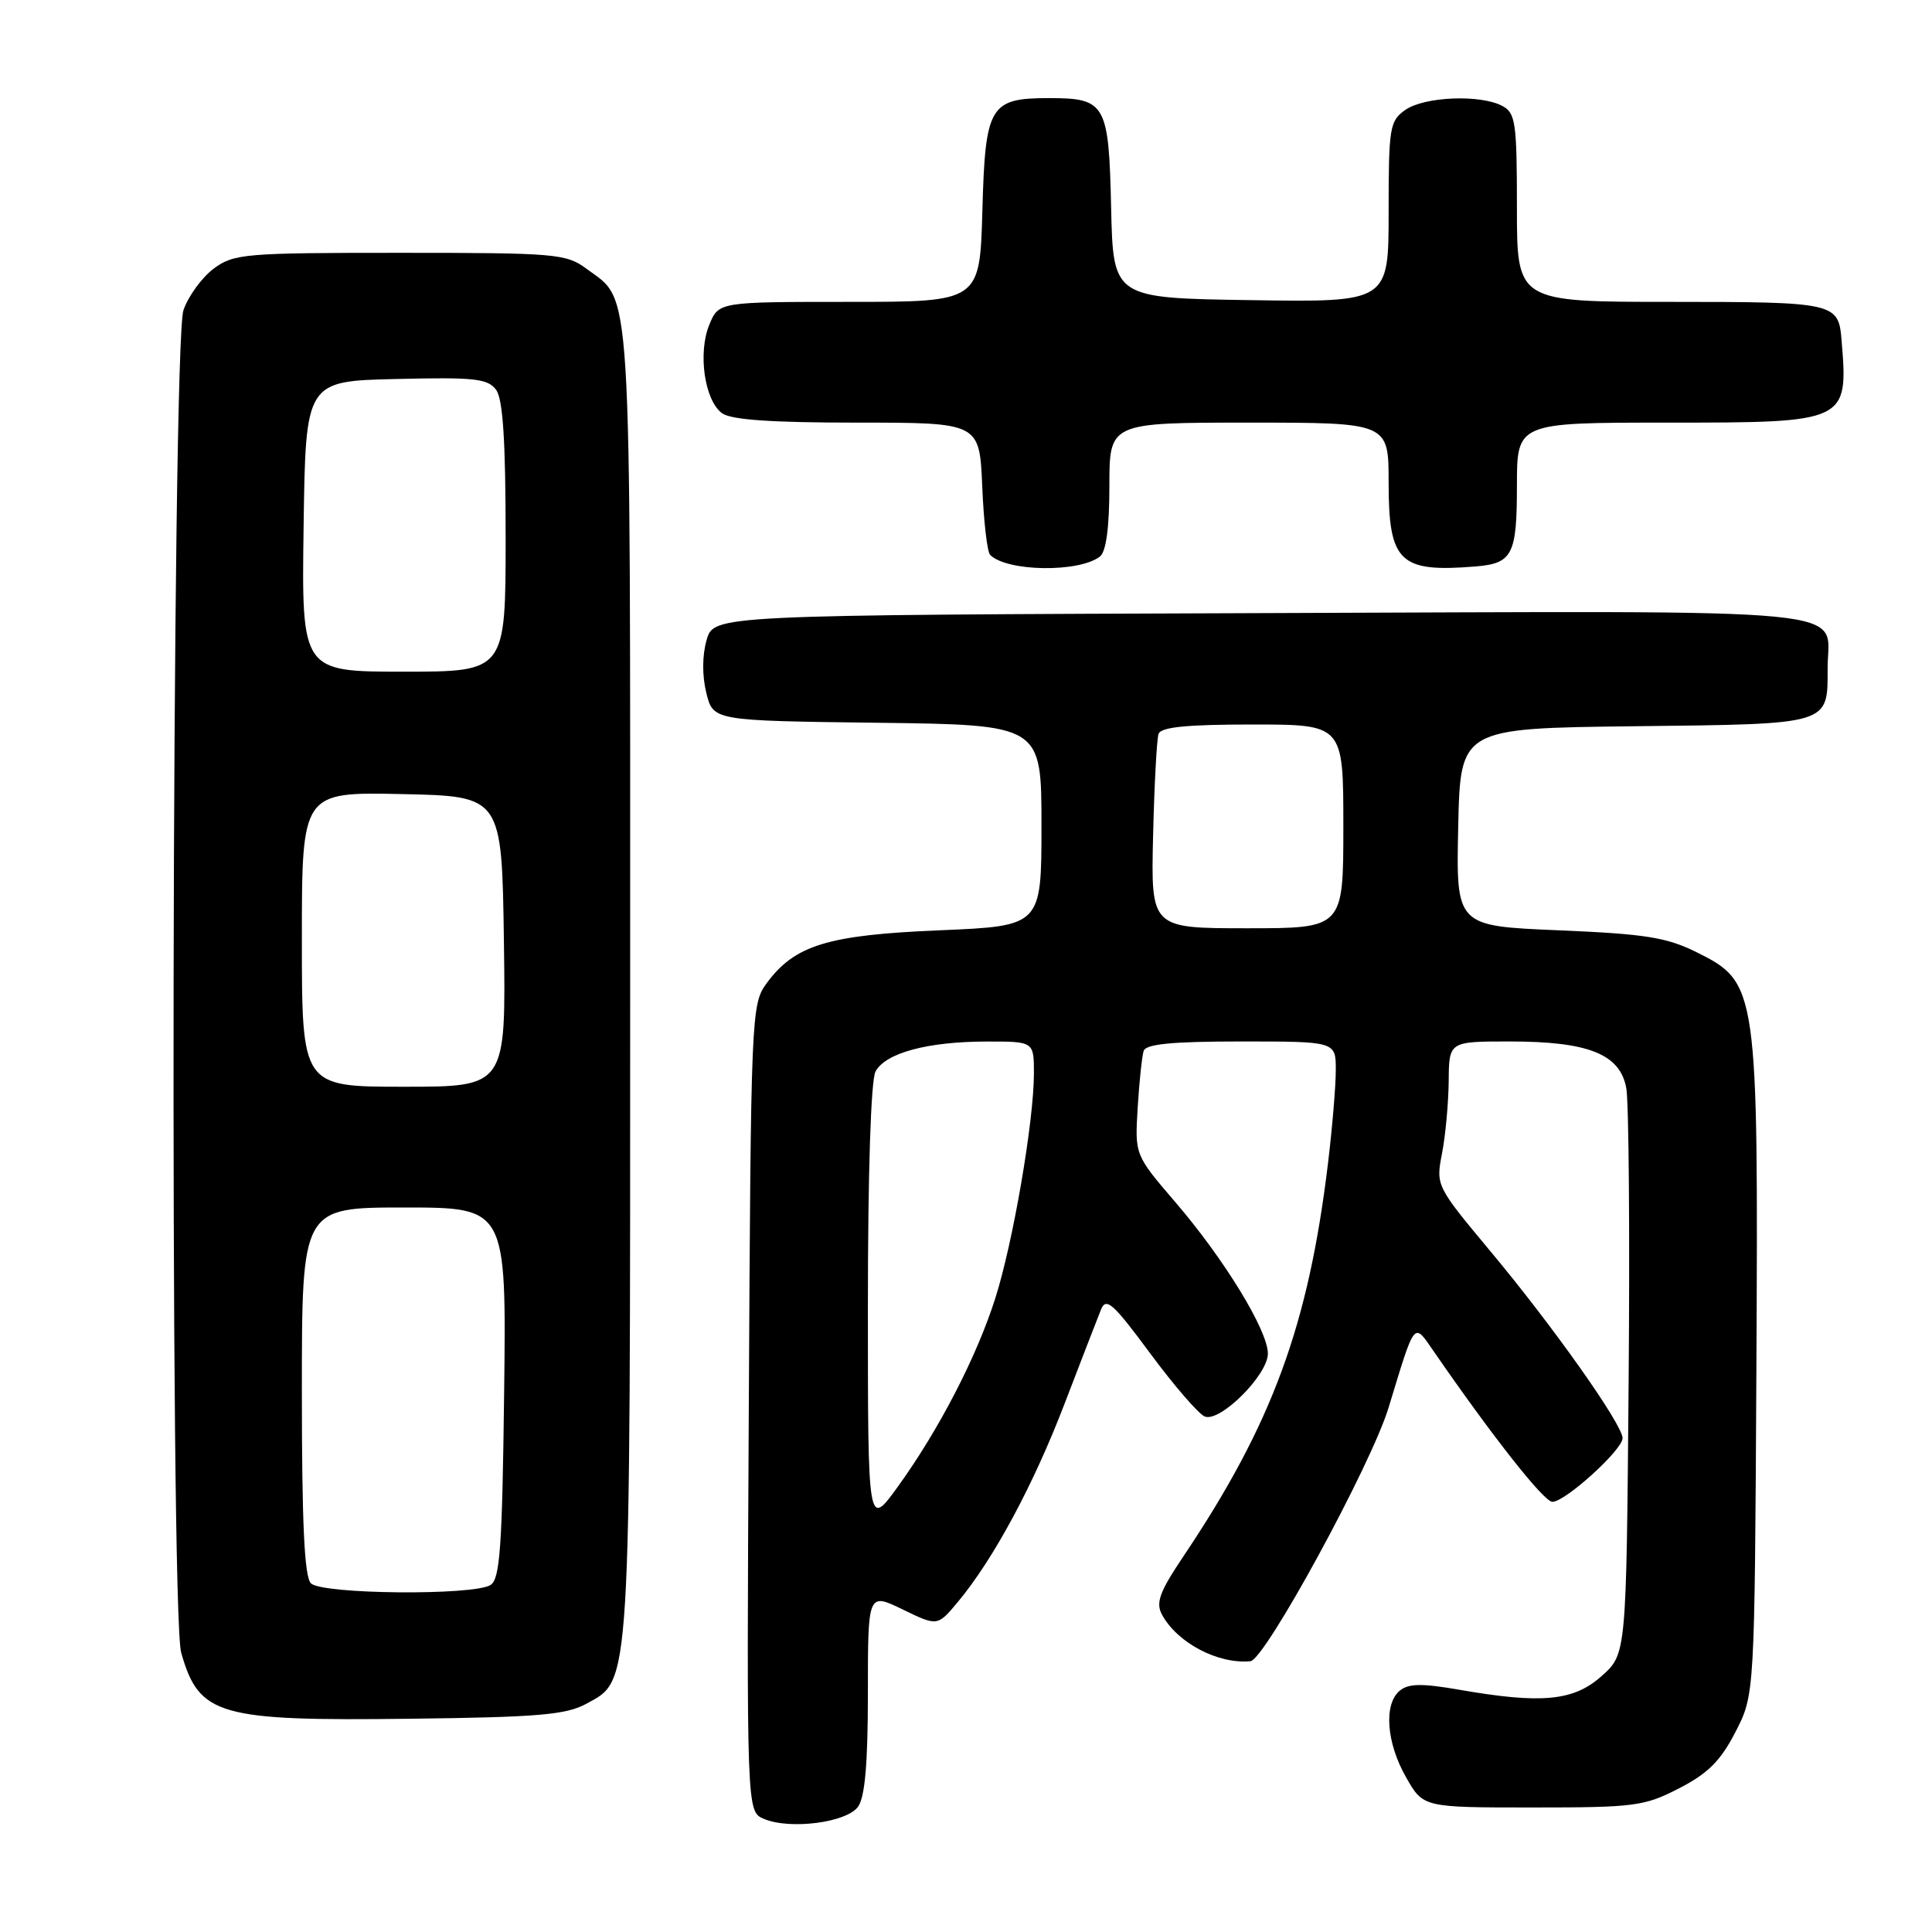 <?xml version="1.0" encoding="UTF-8" standalone="no"?>
<!DOCTYPE svg PUBLIC "-//W3C//DTD SVG 1.1//EN" "http://www.w3.org/Graphics/SVG/1.1/DTD/svg11.dtd" >
<svg xmlns="http://www.w3.org/2000/svg" xmlns:xlink="http://www.w3.org/1999/xlink" version="1.1" viewBox="0 0 256 256">
 <g >
 <path fill="currentColor"
d=" M 113.69 239.41 C 114.61 238.14 115.00 233.71 115.00 224.32 C 115.00 211.03 115.00 211.03 119.61 213.26 C 124.22 215.50 124.22 215.50 126.91 212.28 C 131.63 206.62 136.92 196.81 141.06 186.00 C 143.28 180.22 145.44 174.62 145.88 173.54 C 146.56 171.85 147.47 172.65 152.42 179.35 C 155.59 183.63 158.84 187.39 159.65 187.70 C 161.69 188.48 168.00 182.18 168.00 179.36 C 168.00 176.29 162.21 166.82 155.72 159.27 C 150.37 153.03 150.37 153.03 150.75 146.77 C 150.96 143.32 151.32 139.94 151.54 139.25 C 151.83 138.34 155.32 138.00 164.47 138.00 C 177.00 138.00 177.00 138.00 177.00 141.78 C 177.00 143.85 176.54 149.37 175.98 154.03 C 173.38 175.64 168.58 188.68 156.79 206.25 C 153.66 210.91 153.12 212.36 153.96 213.93 C 155.97 217.67 161.38 220.53 165.69 220.12 C 167.62 219.93 181.69 194.11 184.00 186.50 C 187.56 174.81 187.28 175.16 189.99 179.08 C 197.80 190.40 204.58 199.00 205.70 199.00 C 207.41 199.00 215.00 192.11 215.00 190.56 C 215.00 188.77 205.82 175.78 197.53 165.85 C 190.27 157.14 190.25 157.10 191.08 152.81 C 191.54 150.44 191.93 146.14 191.96 143.25 C 192.00 138.00 192.00 138.00 200.03 138.00 C 210.48 138.00 214.66 139.67 215.49 144.17 C 215.83 146.00 215.97 163.62 215.80 183.33 C 215.50 219.17 215.50 219.17 212.23 222.08 C 208.52 225.40 204.29 225.81 193.31 223.89 C 188.41 223.04 186.62 223.07 185.48 224.02 C 183.33 225.80 183.69 230.90 186.31 235.50 C 188.58 239.50 188.58 239.50 203.07 239.50 C 216.62 239.50 217.88 239.34 222.49 236.96 C 226.32 234.99 227.99 233.32 229.96 229.49 C 232.50 224.56 232.50 224.56 232.73 181.53 C 232.99 130.84 232.90 130.19 224.80 126.17 C 220.82 124.20 218.01 123.75 206.52 123.27 C 192.94 122.70 192.94 122.70 193.22 109.60 C 193.50 96.50 193.50 96.50 216.64 96.23 C 242.70 95.93 242.17 96.09 242.17 88.50 C 242.17 80.35 248.40 80.96 167.16 81.24 C 94.57 81.50 94.57 81.50 93.63 84.81 C 93.04 86.84 93.03 89.54 93.59 91.81 C 94.50 95.50 94.50 95.50 116.25 95.77 C 138.00 96.04 138.00 96.04 138.00 109.37 C 138.00 122.70 138.00 122.70 124.50 123.27 C 109.64 123.89 105.29 125.23 101.56 130.32 C 99.55 133.08 99.49 134.40 99.22 186.59 C 98.93 240.04 98.93 240.04 101.22 241.01 C 104.66 242.47 112.15 241.51 113.69 239.41 Z  M 77.67 225.77 C 83.64 222.50 83.50 224.88 83.50 130.00 C 83.50 35.38 83.79 40.12 77.68 35.59 C 75.02 33.62 73.60 33.50 53.00 33.50 C 32.39 33.50 30.99 33.62 28.32 35.59 C 26.77 36.75 24.96 39.22 24.31 41.09 C 22.76 45.50 22.48 213.64 24.01 219.00 C 26.39 227.33 28.90 228.06 54.50 227.74 C 71.27 227.54 75.01 227.22 77.67 225.77 Z  M 145.75 73.74 C 146.57 73.09 147.00 69.89 147.00 64.38 C 147.00 56.00 147.00 56.00 165.50 56.00 C 184.00 56.00 184.00 56.00 184.00 63.93 C 184.00 74.49 185.43 75.88 195.50 75.06 C 200.41 74.66 201.00 73.52 201.00 64.38 C 201.00 56.00 201.00 56.00 220.93 56.00 C 244.85 56.00 244.92 55.97 244.01 45.00 C 243.61 40.11 243.10 40.00 221.38 40.00 C 201.00 40.00 201.00 40.00 201.00 27.54 C 201.00 16.24 200.82 14.97 199.07 14.04 C 196.17 12.49 188.75 12.79 186.22 14.56 C 184.14 16.02 184.00 16.85 184.00 28.08 C 184.00 40.05 184.00 40.05 165.75 39.77 C 147.50 39.50 147.50 39.50 147.23 27.50 C 146.92 13.73 146.51 13.00 139.00 13.00 C 131.14 13.00 130.55 13.99 130.17 27.92 C 129.83 40.00 129.83 40.00 112.54 40.00 C 95.24 40.00 95.24 40.00 93.99 43.02 C 92.45 46.75 93.35 53.05 95.67 54.75 C 96.87 55.63 102.18 56.00 113.59 56.00 C 129.79 56.00 129.79 56.00 130.15 64.42 C 130.34 69.05 130.81 73.15 131.20 73.53 C 133.43 75.76 143.00 75.89 145.75 73.74 Z  M 115.00 173.17 C 115.00 155.32 115.40 143.13 116.01 141.98 C 117.33 139.52 122.93 138.01 130.75 138.01 C 137.00 138.00 137.00 138.00 137.00 142.25 C 136.99 148.59 134.24 164.61 131.89 172.00 C 129.43 179.76 124.41 189.46 118.97 196.99 C 115.00 202.47 115.00 202.47 115.00 173.17 Z  M 152.79 110.75 C 152.95 104.01 153.28 97.94 153.51 97.25 C 153.82 96.34 157.24 96.00 165.97 96.00 C 178.00 96.00 178.00 96.00 178.00 109.50 C 178.00 123.00 178.00 123.00 165.25 123.00 C 152.50 123.00 152.50 123.00 152.79 110.75 Z  M 41.20 209.80 C 40.33 208.93 40.00 201.87 40.00 184.30 C 40.00 160.00 40.00 160.00 53.55 160.00 C 67.10 160.00 67.10 160.00 66.80 184.54 C 66.55 205.03 66.25 209.23 65.00 210.02 C 62.75 211.44 42.66 211.26 41.20 209.80 Z  M 40.00 124.47 C 40.00 104.94 40.00 104.94 53.25 105.22 C 66.50 105.50 66.50 105.50 66.77 124.75 C 67.04 144.00 67.04 144.00 53.52 144.00 C 40.00 144.00 40.00 144.00 40.00 124.47 Z  M 40.23 69.75 C 40.50 50.50 40.50 50.50 52.49 50.22 C 62.89 49.97 64.64 50.16 65.74 51.66 C 66.64 52.89 67.00 58.44 67.00 71.19 C 67.00 89.00 67.00 89.00 53.48 89.00 C 39.96 89.00 39.96 89.00 40.23 69.75 Z "/>
</g>
</svg>